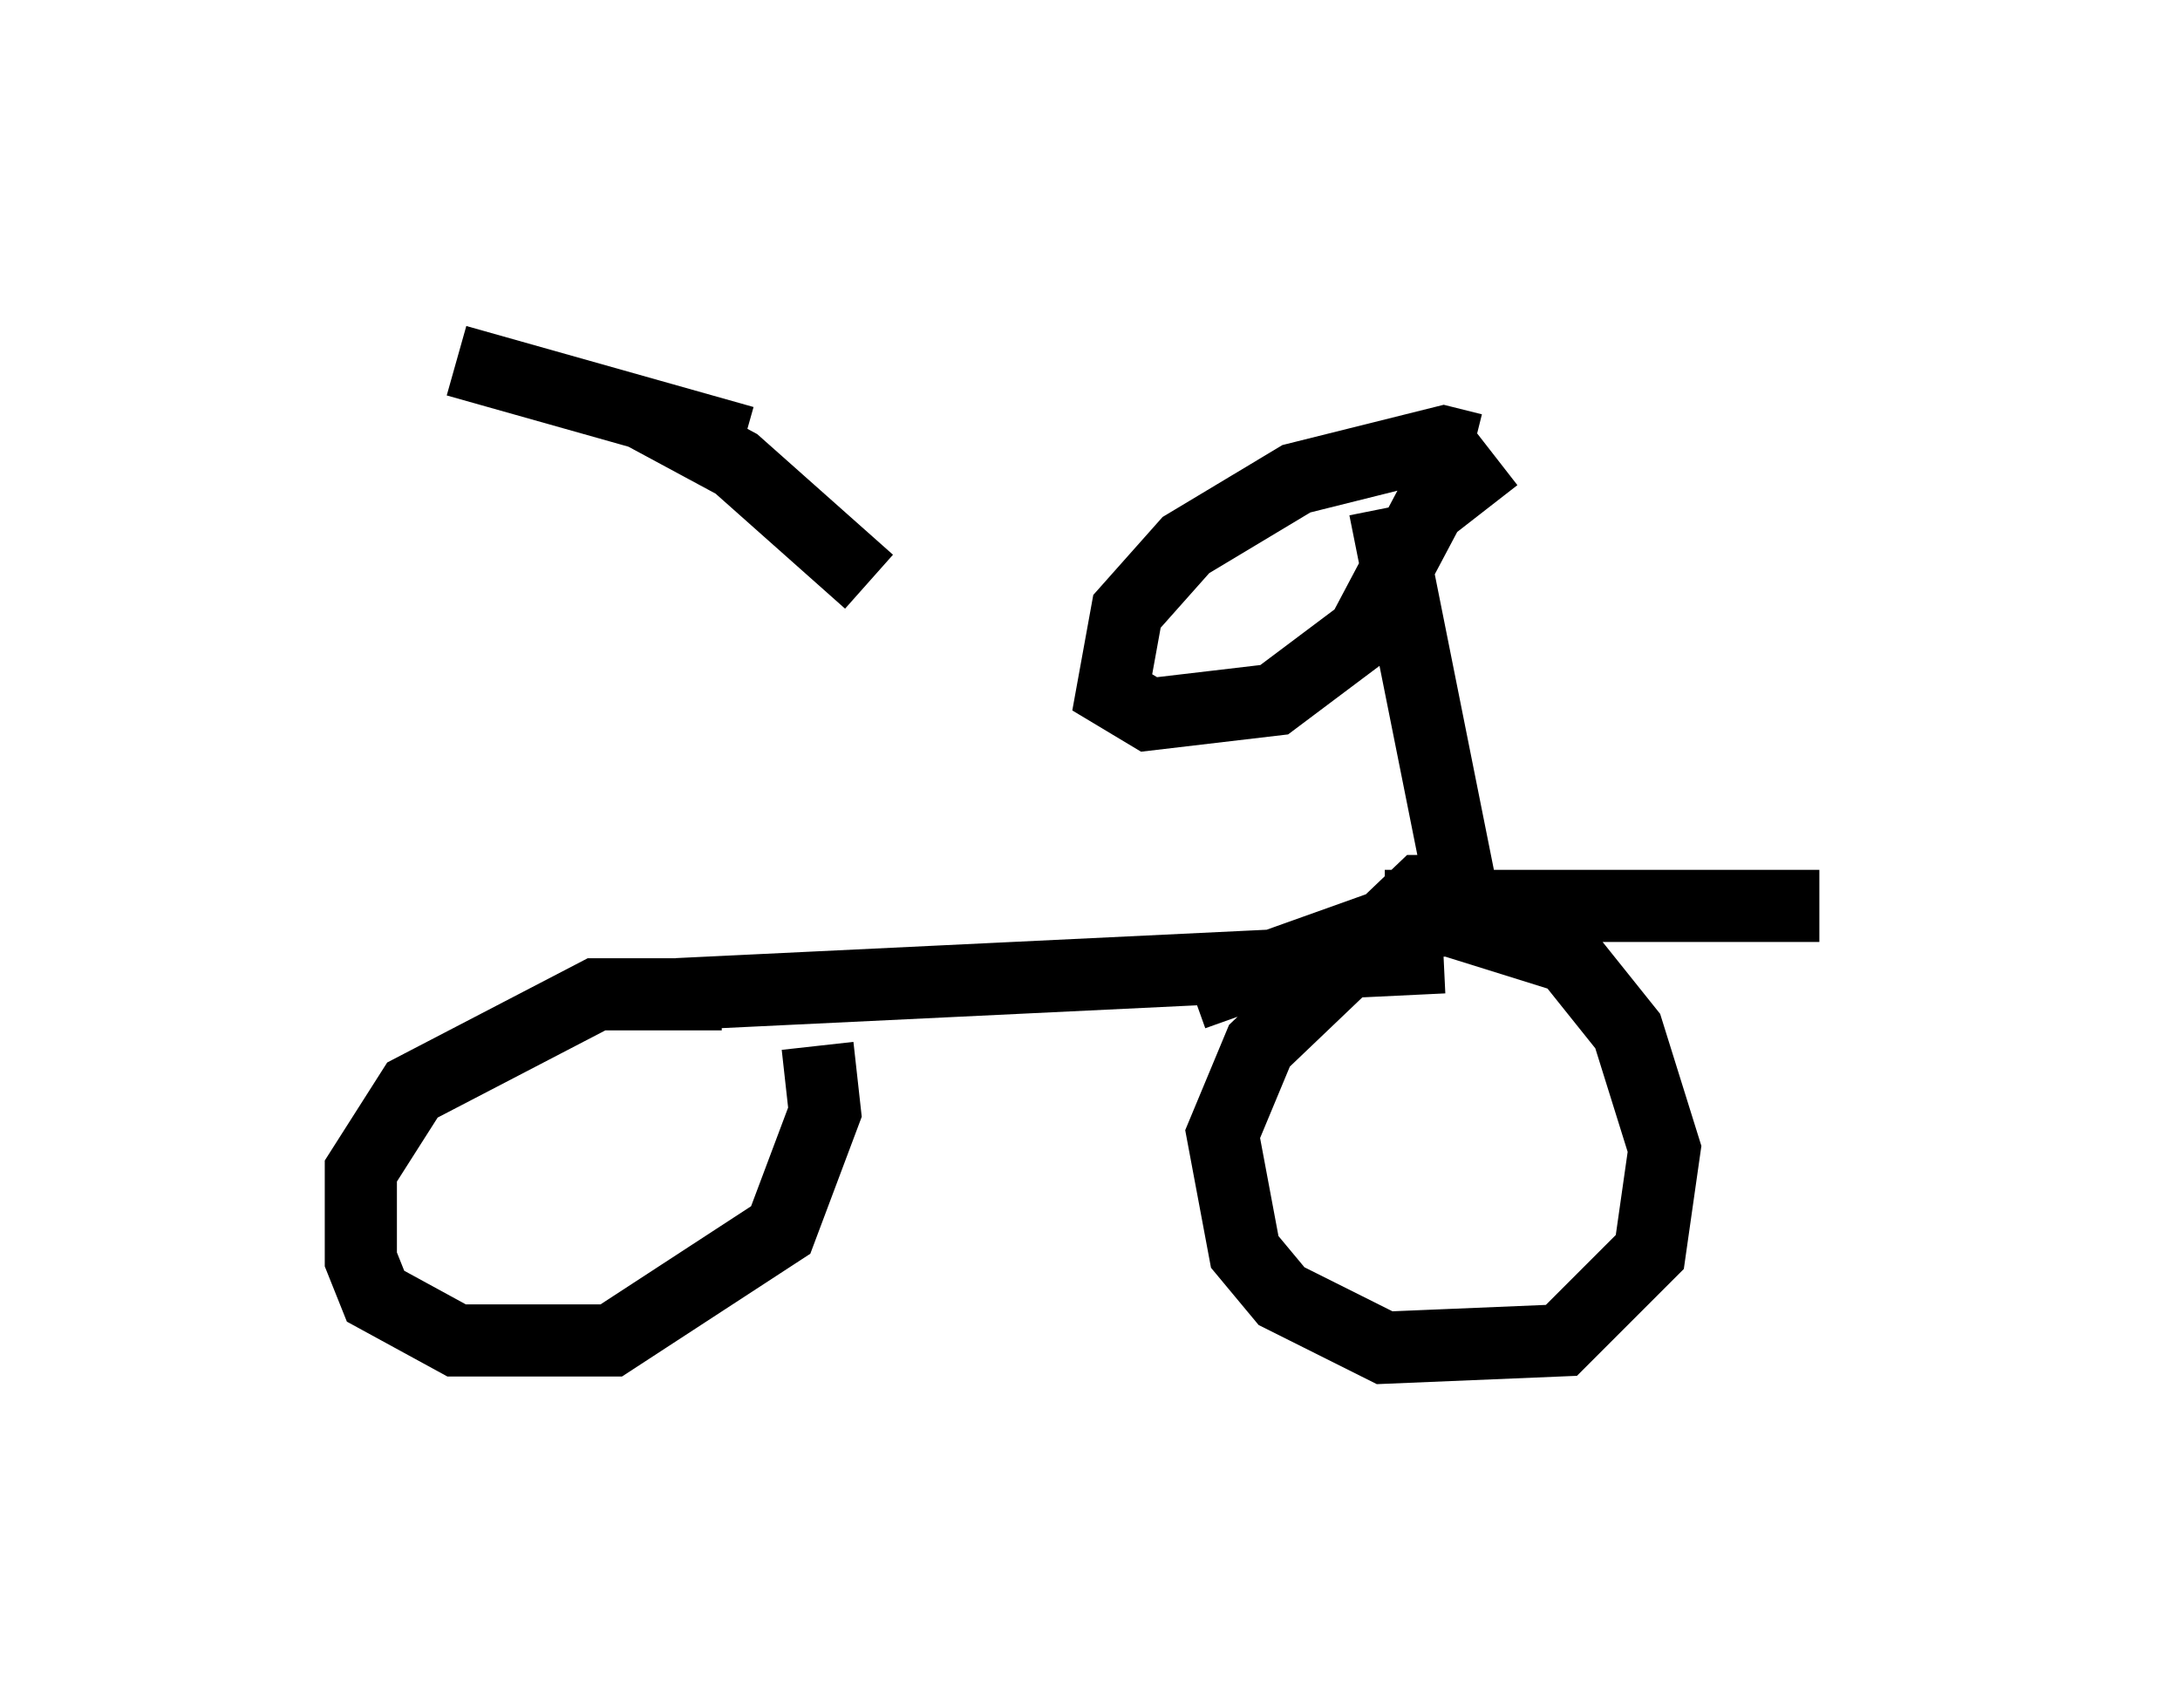 <?xml version="1.0" encoding="utf-8" ?>
<svg baseProfile="full" height="23.679" version="1.1" width="30.213" xmlns="http://www.w3.org/2000/svg" xmlns:ev="http://www.w3.org/2001/xml-events" xmlns:xlink="http://www.w3.org/1999/xlink"><defs /><rect fill="white" height="23.679" width="30.213" x="0" y="0" /><path d="M8.879, 5.204 m-0.306, 9.188 m-2.246, -9.392 l3.981, 1.123 m-1.429, -0.408 l1.327, 0.715 1.838, 1.633 m-2.654, 5.717 l10.617, -0.51 m0.102, -0.919 l-0.408, 0.0 -2.246, 2.144 l-0.51, 1.225 0.306, 1.633 l0.51, 0.613 1.429, 0.715 l2.45, -0.102 1.225, -1.225 l0.204, -1.429 -0.51, -1.633 l-0.817, -1.021 -1.633, -0.51 l-0.715, 0.0 -2.858, 1.021 m-6.533, 0.0 l-1.735, 0.0 -2.552, 1.327 l-0.715, 1.123 0.0, 1.225 l0.204, 0.51 1.123, 0.613 l2.144, 0.0 2.348, -1.531 l0.613, -1.633 -0.102, -0.919 m7.861, -1.94 l6.023, 0.0 m-4.798, 0.613 l-1.225, -6.125 m1.225, -0.817 l-0.408, -0.102 -2.042, 0.51 l-1.531, 0.919 -0.817, 0.919 l-0.204, 1.123 0.51, 0.306 l1.735, -0.204 1.225, -0.919 l0.919, -1.735 0.919, -0.715 " fill="none" stroke="black" stroke-width="1" /></svg>